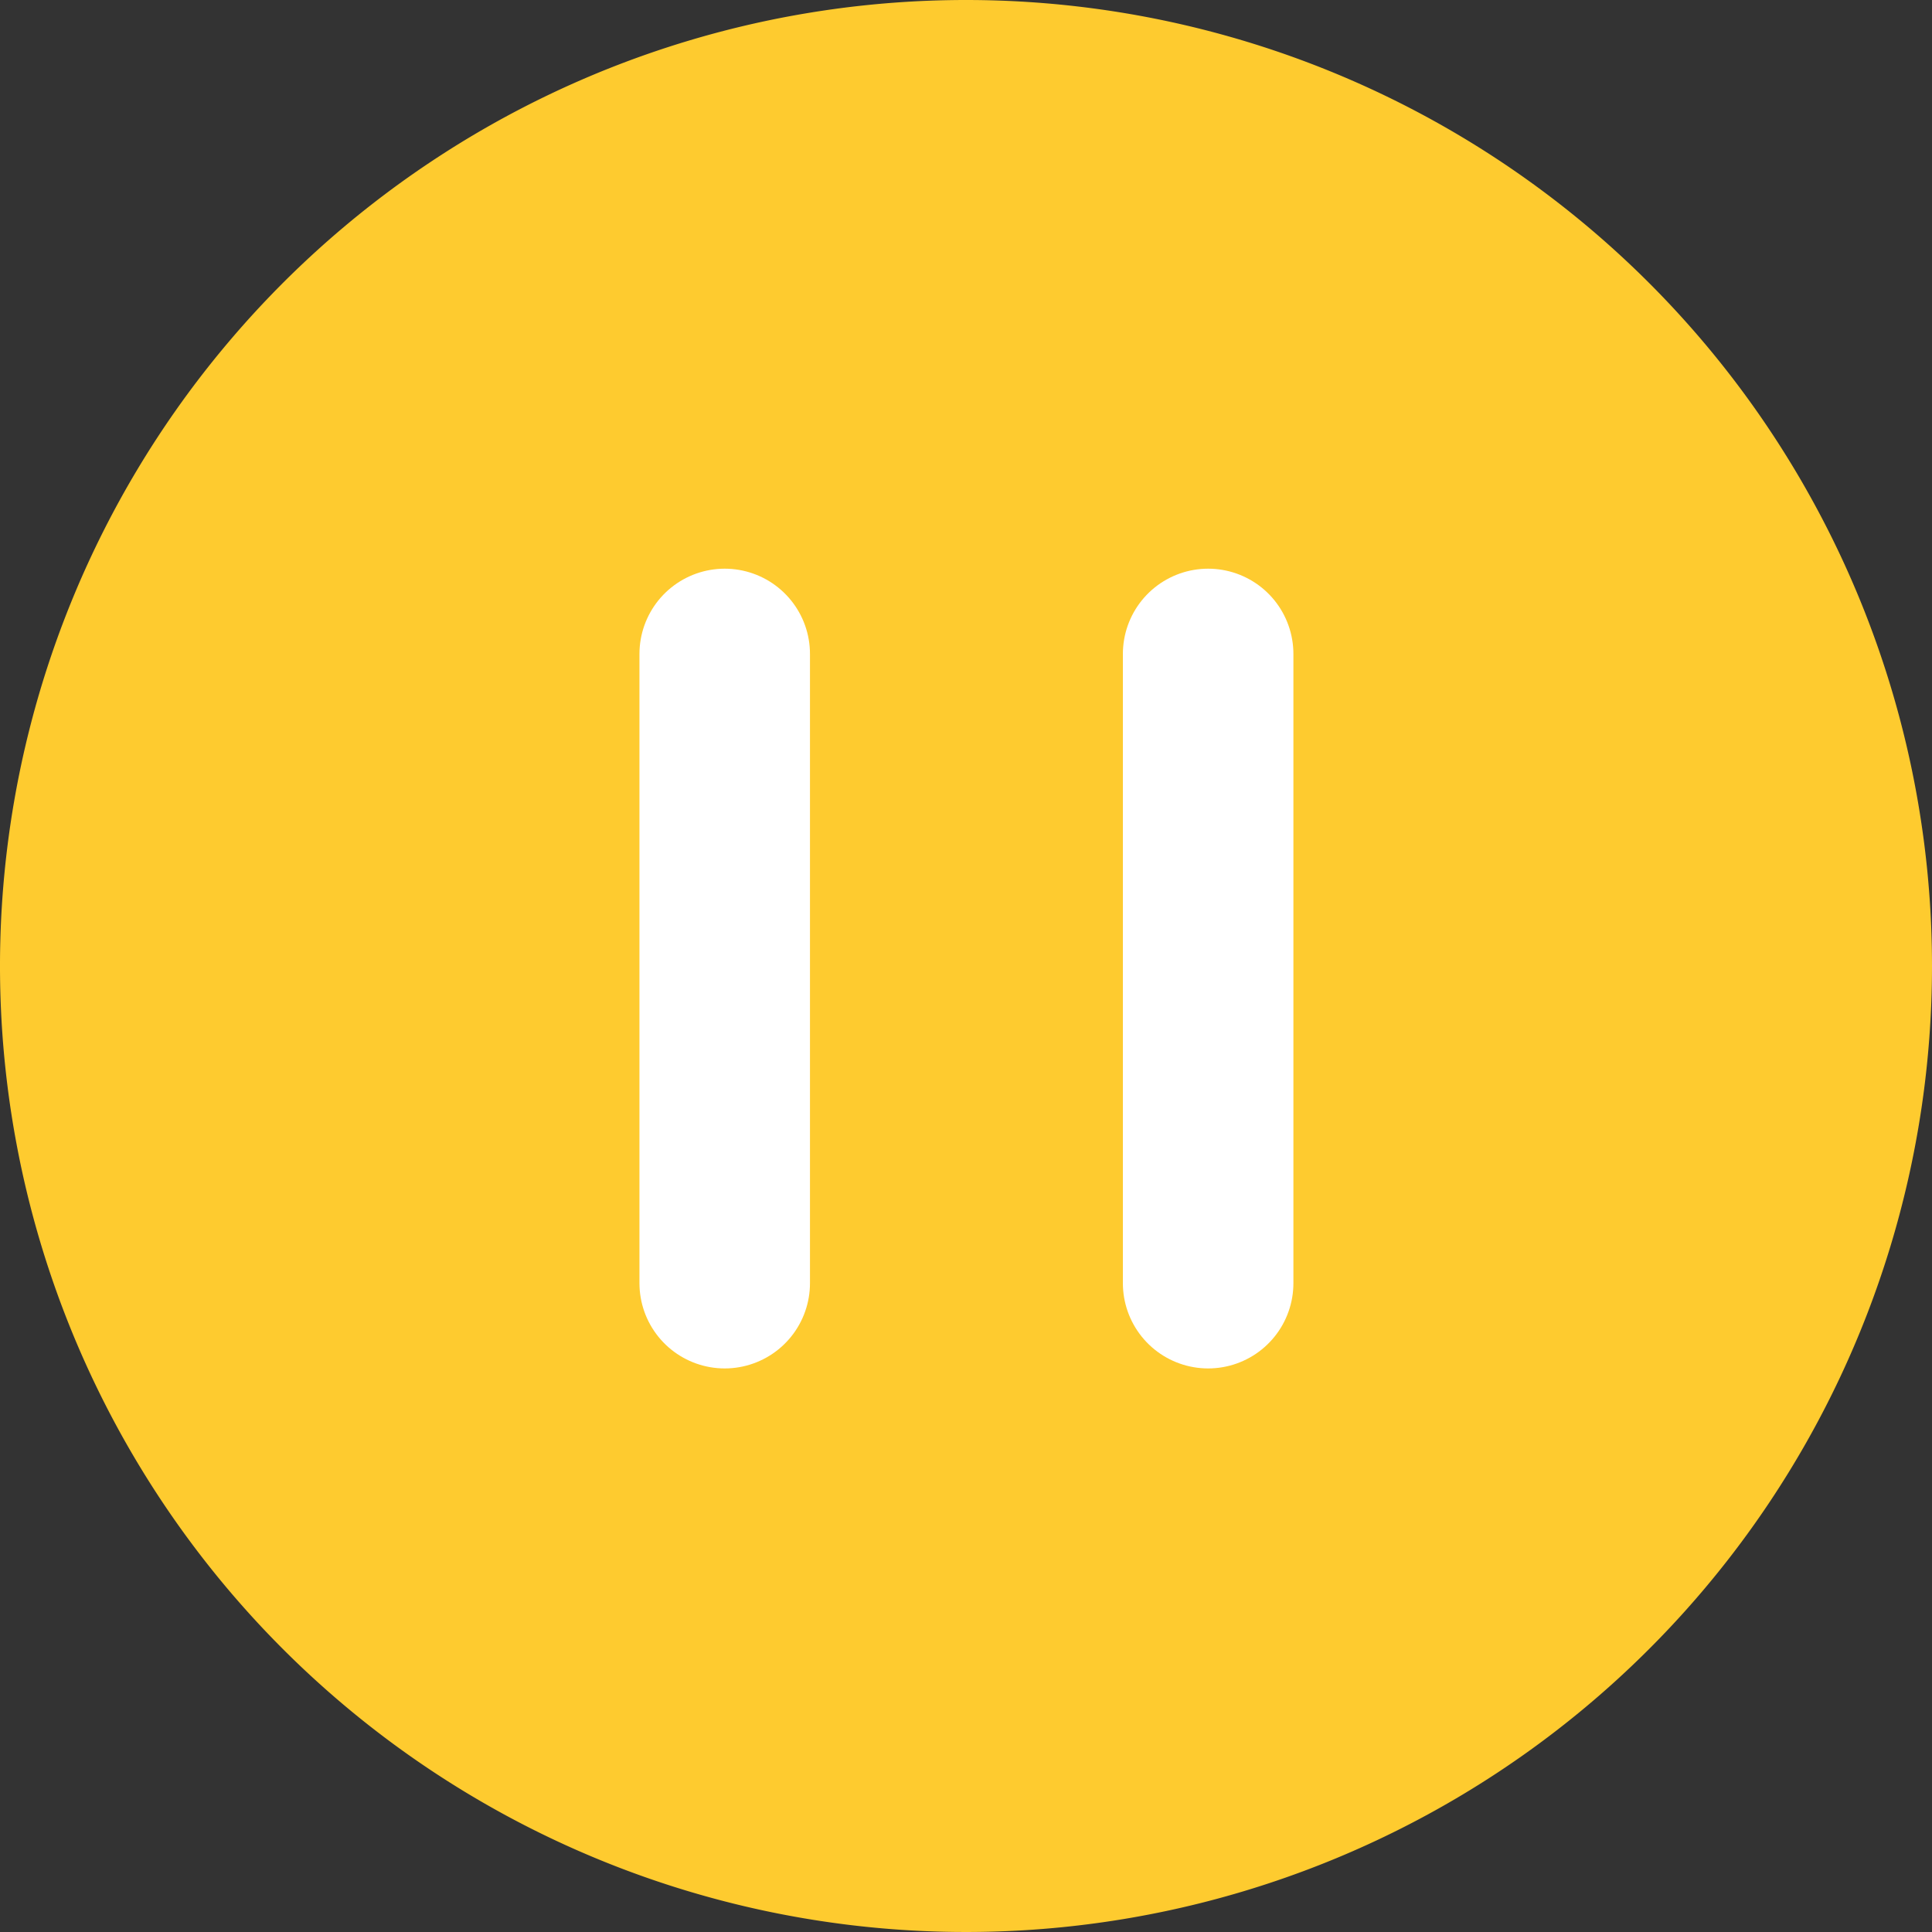 <svg id="pause_yellow" xmlns="http://www.w3.org/2000/svg" width="22.66" height="22.66" viewBox="0 0 22.66 22.66">
  <rect x="0" y="0" width="22.66" height="22.66" fill="#333333" stroke="none"/>
  <path id="Vector" d="M22.66,11.33A11.33,11.33,0,1,1,11.33,0,11.33,11.33,0,0,1,22.66,11.33Z" fill="#fecb2f"/>
  <path id="Vector-2" data-name="Vector" d="M0,0V7.38" transform="translate(8.5 7.67)" fill="none" stroke="#fff" stroke-linecap="round" stroke-width="2"/>
  <path id="Vector-3" data-name="Vector" d="M0,0V7.38" transform="translate(14.17 7.67)" fill="none" stroke="#fff" stroke-linecap="round" stroke-width="2"/>
</svg>
